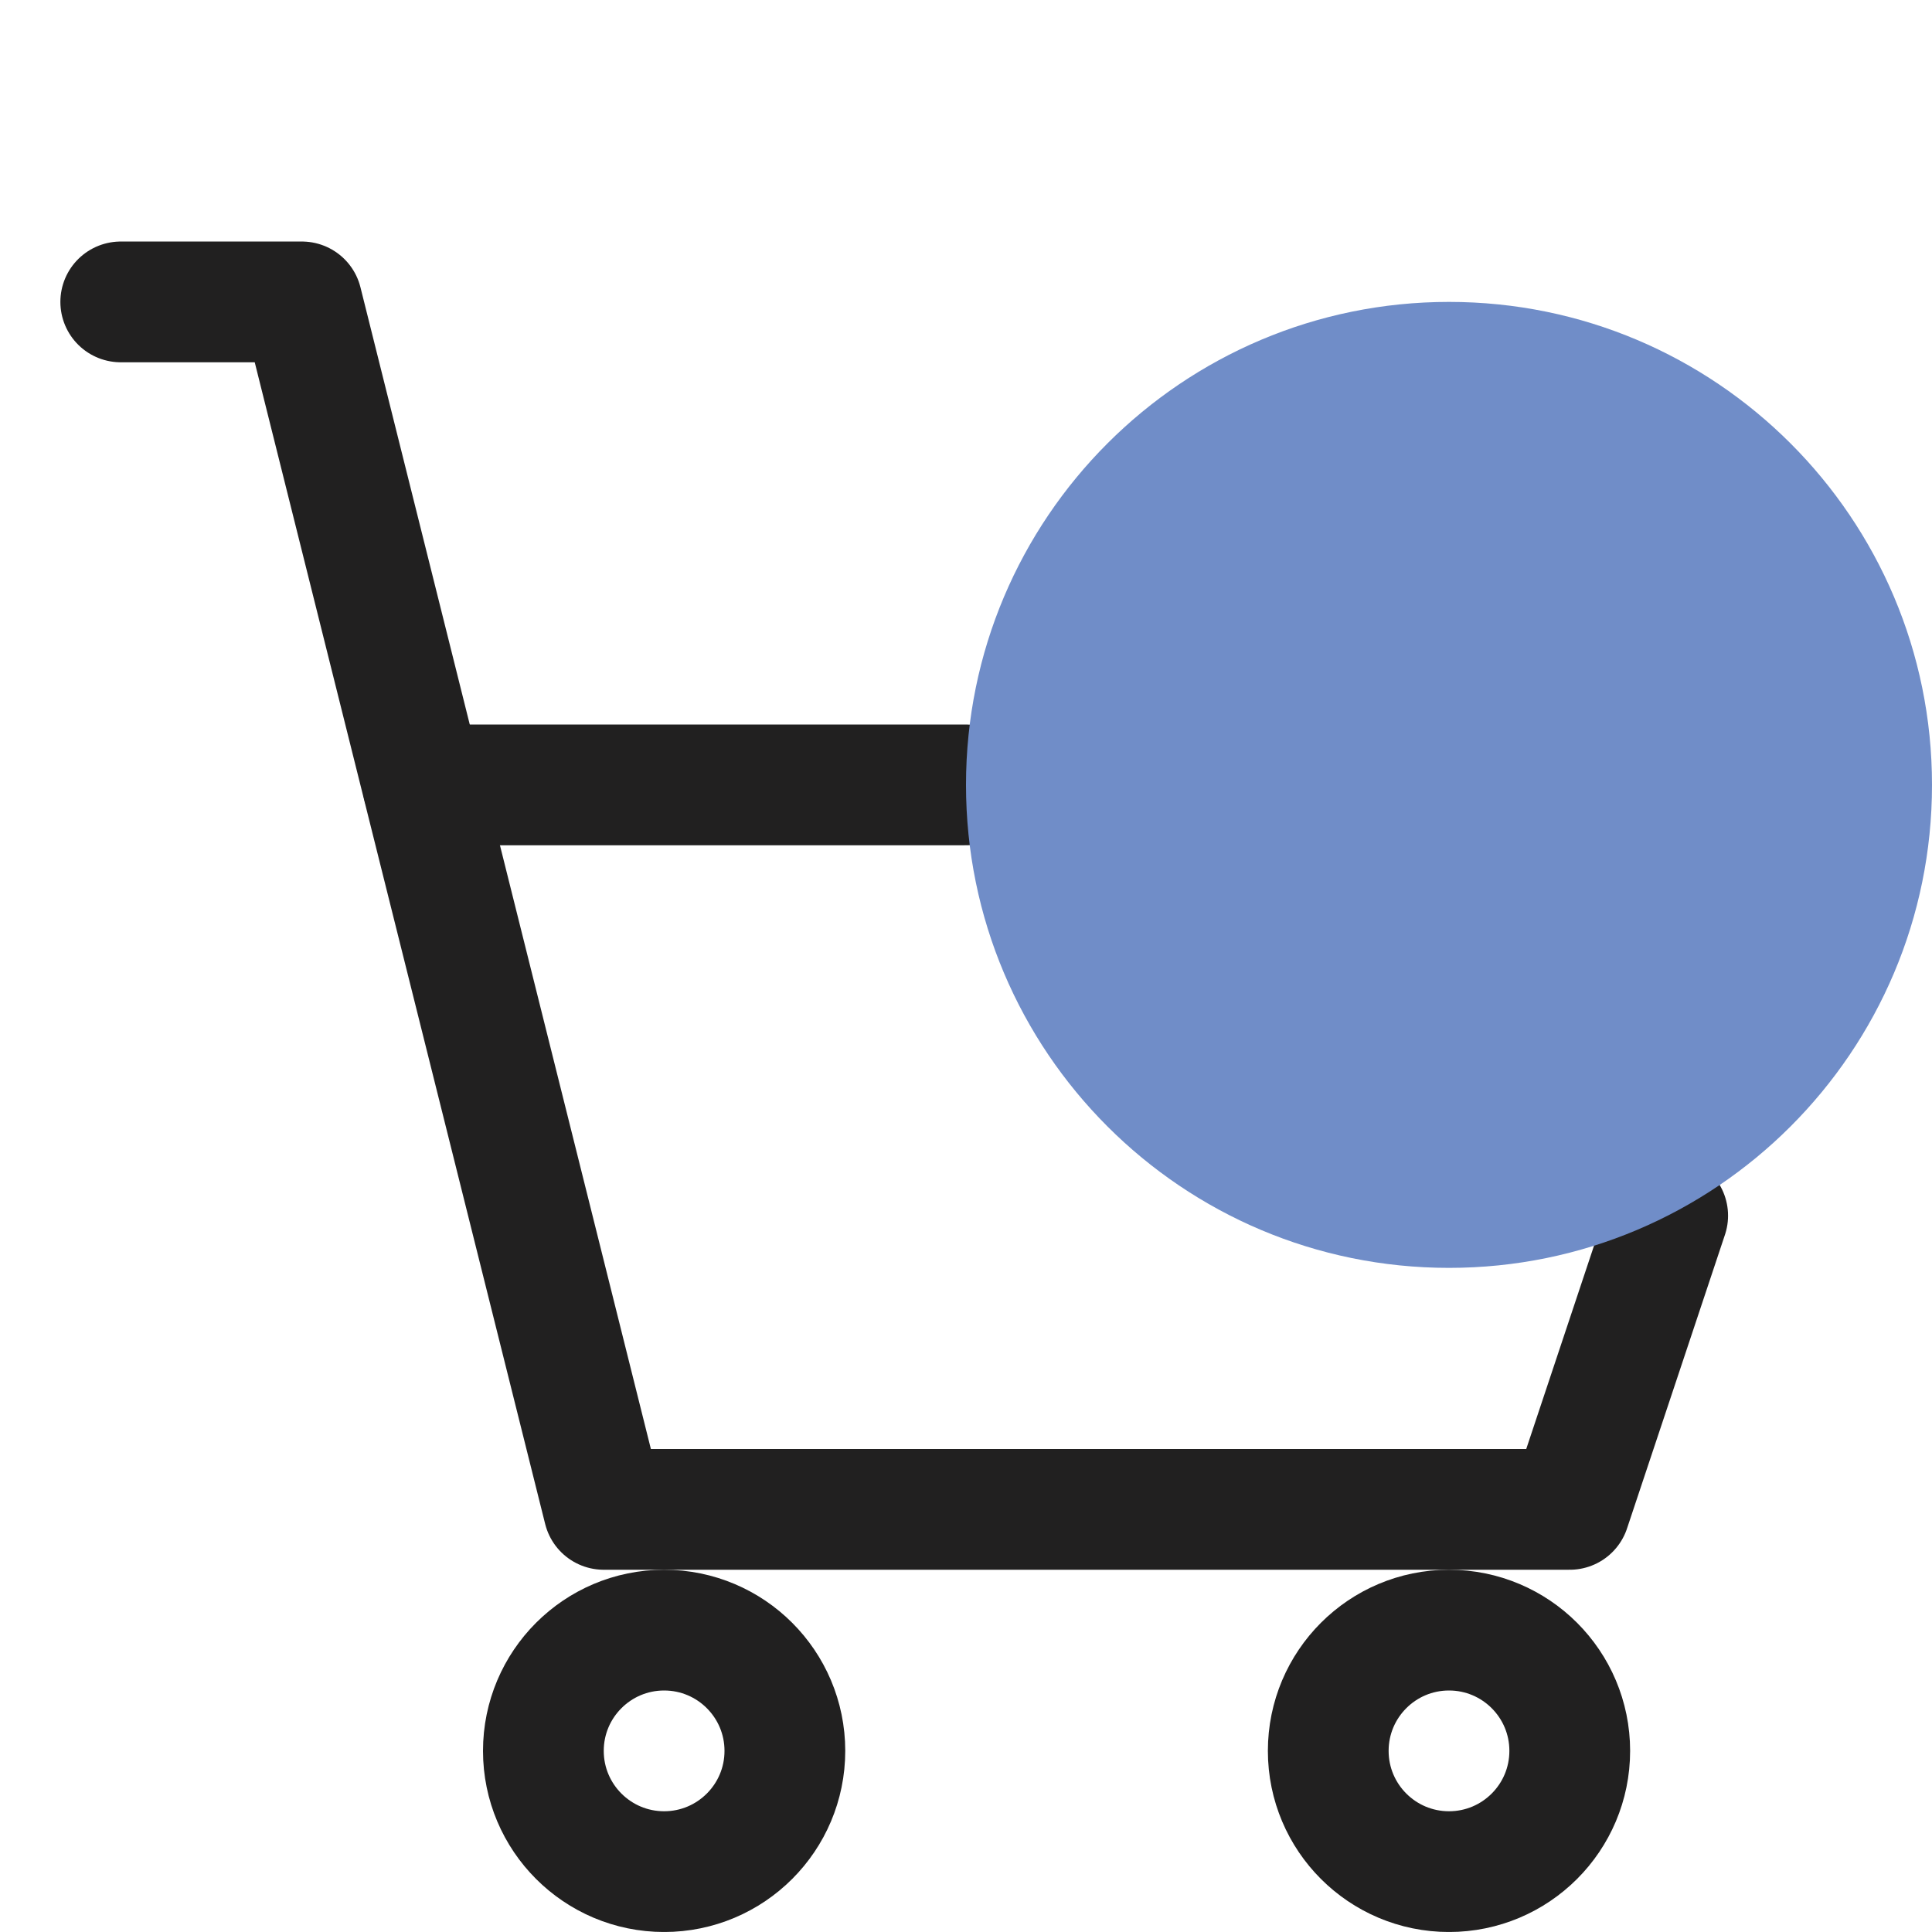<?xml version="1.0" encoding="utf-8"?>
<!-- Generator: Adobe Illustrator 16.0.0, SVG Export Plug-In . SVG Version: 6.00 Build 0)  -->
<!DOCTYPE svg PUBLIC "-//W3C//DTD SVG 1.1//EN" "http://www.w3.org/Graphics/SVG/1.1/DTD/svg11.dtd">
<svg version="1.1" xmlns="http://www.w3.org/2000/svg" xmlns:xlink="http://www.w3.org/1999/xlink" x="0px" y="0px" width="64px"
	 height="63.999px" viewBox="0 0 64 63.999" enable-background="new 0 0 64 63.999" xml:space="preserve">
<g id="Layer_1" display="none">
	
		<line display="inline" fill="none" stroke="#708DC8" stroke-width="4" stroke-linecap="round" stroke-linejoin="round" stroke-miterlimit="10" x1="28" y1="25.999" x2="16.008" y2="25.999"/>
	
		<polyline display="inline" fill="none" stroke="#708DC8" stroke-width="4" stroke-linecap="round" stroke-linejoin="round" stroke-miterlimit="10" points="
		2,10 12,10 22,49.999 54,49.999 62,25.999 48,25.999 	"/>
	<circle display="inline" fill="none" stroke="#708DC8" stroke-width="4" stroke-miterlimit="10" cx="24" cy="57.999" r="4"/>
	<circle display="inline" fill="none" stroke="#708DC8" stroke-width="4" stroke-miterlimit="10" cx="50" cy="57.999" r="4"/>
	
		<line display="inline" fill="none" stroke="#708DC8" stroke-width="4" stroke-linecap="round" stroke-linejoin="round" stroke-miterlimit="10" x1="38" y1="2" x2="38" y2="25.165"/>
	<polyline display="inline" fill="none" stroke="#708DC8" stroke-width="4" stroke-linecap="round" stroke-miterlimit="10" points="
		28,14.956 38,25.165 48,14.956 	"/>
</g>
<g id="Layer_2" display="none">
	
		<line display="inline" fill="none" stroke="#202020" stroke-width="4" stroke-linecap="round" stroke-linejoin="round" stroke-miterlimit="10" x1="28" y1="25.999" x2="16.007" y2="25.999"/>
	
		<polyline display="inline" fill="none" stroke="#202020" stroke-width="4" stroke-linecap="round" stroke-linejoin="round" stroke-miterlimit="10" points="
		2,10 12,10 22,49.999 53.999,49.999 61.999,25.999 47.999,25.999 	"/>
	<circle display="inline" fill="none" stroke="#202020" stroke-width="4" stroke-miterlimit="10" cx="24" cy="57.999" r="4"/>
	<circle display="inline" fill="none" stroke="#202020" stroke-width="4" stroke-miterlimit="10" cx="49.999" cy="57.999" r="4"/>
	
		<line display="inline" fill="none" stroke="#202020" stroke-width="4" stroke-linecap="round" stroke-linejoin="round" stroke-miterlimit="10" x1="37.999" y1="2" x2="37.999" y2="25.165"/>
	<polyline display="inline" fill="none" stroke="#202020" stroke-width="4" stroke-linecap="round" stroke-miterlimit="10" points="
		28,14.956 37.999,25.165 47.999,14.956 	"/>
</g>
<g id="Layer_3" display="none">
	
		<polyline display="inline" fill="none" stroke="#212020" stroke-width="4" stroke-linecap="round" stroke-linejoin="round" stroke-miterlimit="10" points="
		2,10 12,10 22,50 53.999,50 61.999,26 16.008,26 	"/>
	<circle display="inline" fill="none" stroke="#212020" stroke-width="4" stroke-miterlimit="10" cx="24" cy="58" r="4"/>
	<circle display="inline" fill="none" stroke="#212020" stroke-width="4" stroke-miterlimit="10" cx="49.999" cy="58" r="4"/>
</g>
<g id="Layer_4">
	
		<line fill="none" stroke="#212020" stroke-width="4" stroke-linecap="round" stroke-linejoin="round" stroke-miterlimit="10" x1="32" y1="26.001" x2="14.008" y2="26.001"/>
	
		<polyline fill="none" stroke="#212020" stroke-width="4" stroke-linecap="round" stroke-linejoin="round" stroke-miterlimit="10" points="
		4,10.001 10,10.001 20,50 52,50 55.244,40.27 	"/>
	<circle fill="none" stroke="#212020" stroke-width="4" stroke-miterlimit="10" cx="22" cy="58" r="4"/>
	<circle fill="none" stroke="#212020" stroke-width="4" stroke-miterlimit="10" cx="48" cy="58" r="4"/>
	<path fill="#708DC8" d="M64,26.001C64,34.842,56.836,42,48,42s-16-7.158-16-15.999c0-8.836,7.164-16,16-16S64,17.165,64,26.001"/>
</g>
</svg>
